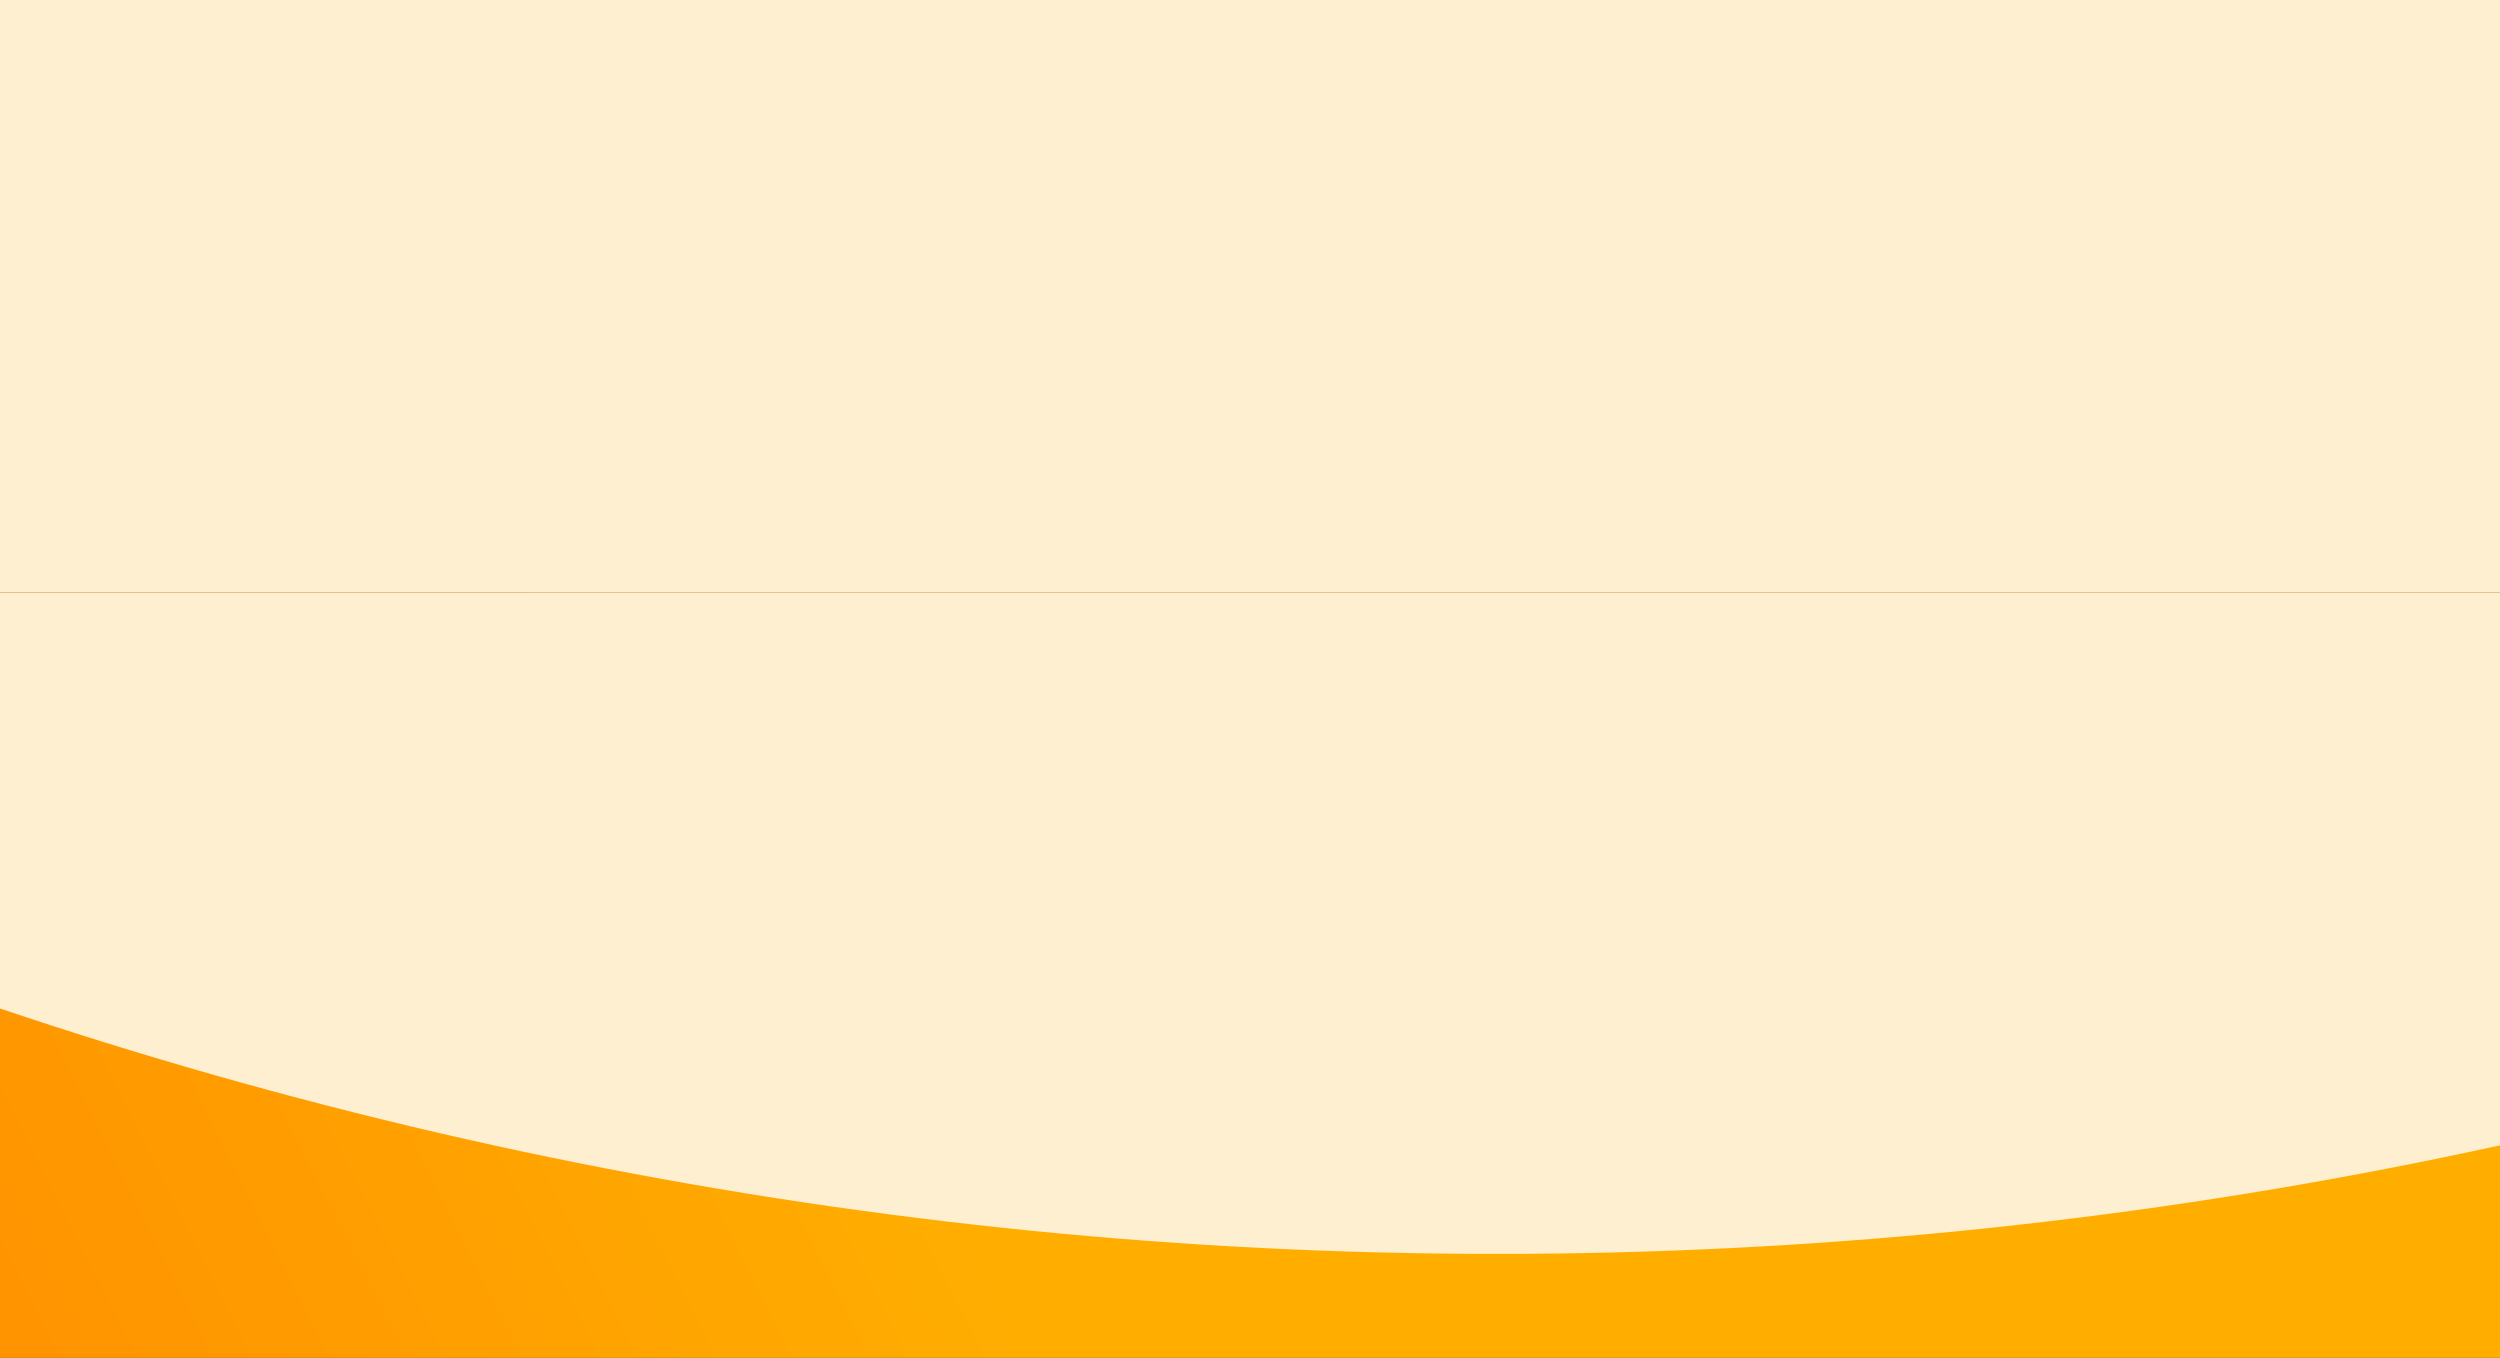 <svg width="1924" height="1045" viewBox="0 0 1924 1045" fill="none" xmlns="http://www.w3.org/2000/svg">
<rect x="0" y="0" width="1924" height="1045" fill="#333333" stroke="none"/>
<rect width="1924" height="456" fill="#FEEFD0"/>
<g clip-path="url(#clip0_338_874)">
<rect width="1924" height="589" transform="translate(0 456)" fill="url(#paint0_linear_338_874)"/>
<circle cx="1152" cy="-2643" r="3608" fill="#FEEFD0"/>
</g>
<defs>
<linearGradient id="paint0_linear_338_874" x1="644.5" y1="274.5" x2="-207.483" y2="703.325" gradientUnits="userSpaceOnUse">
<stop stop-color="#FFAE00"/>
<stop offset="1" stop-color="#FF8A00"/>
</linearGradient>
<clipPath id="clip0_338_874">
<rect width="1924" height="589" fill="white" transform="translate(0 456)"/>
</clipPath>
</defs>
</svg>
